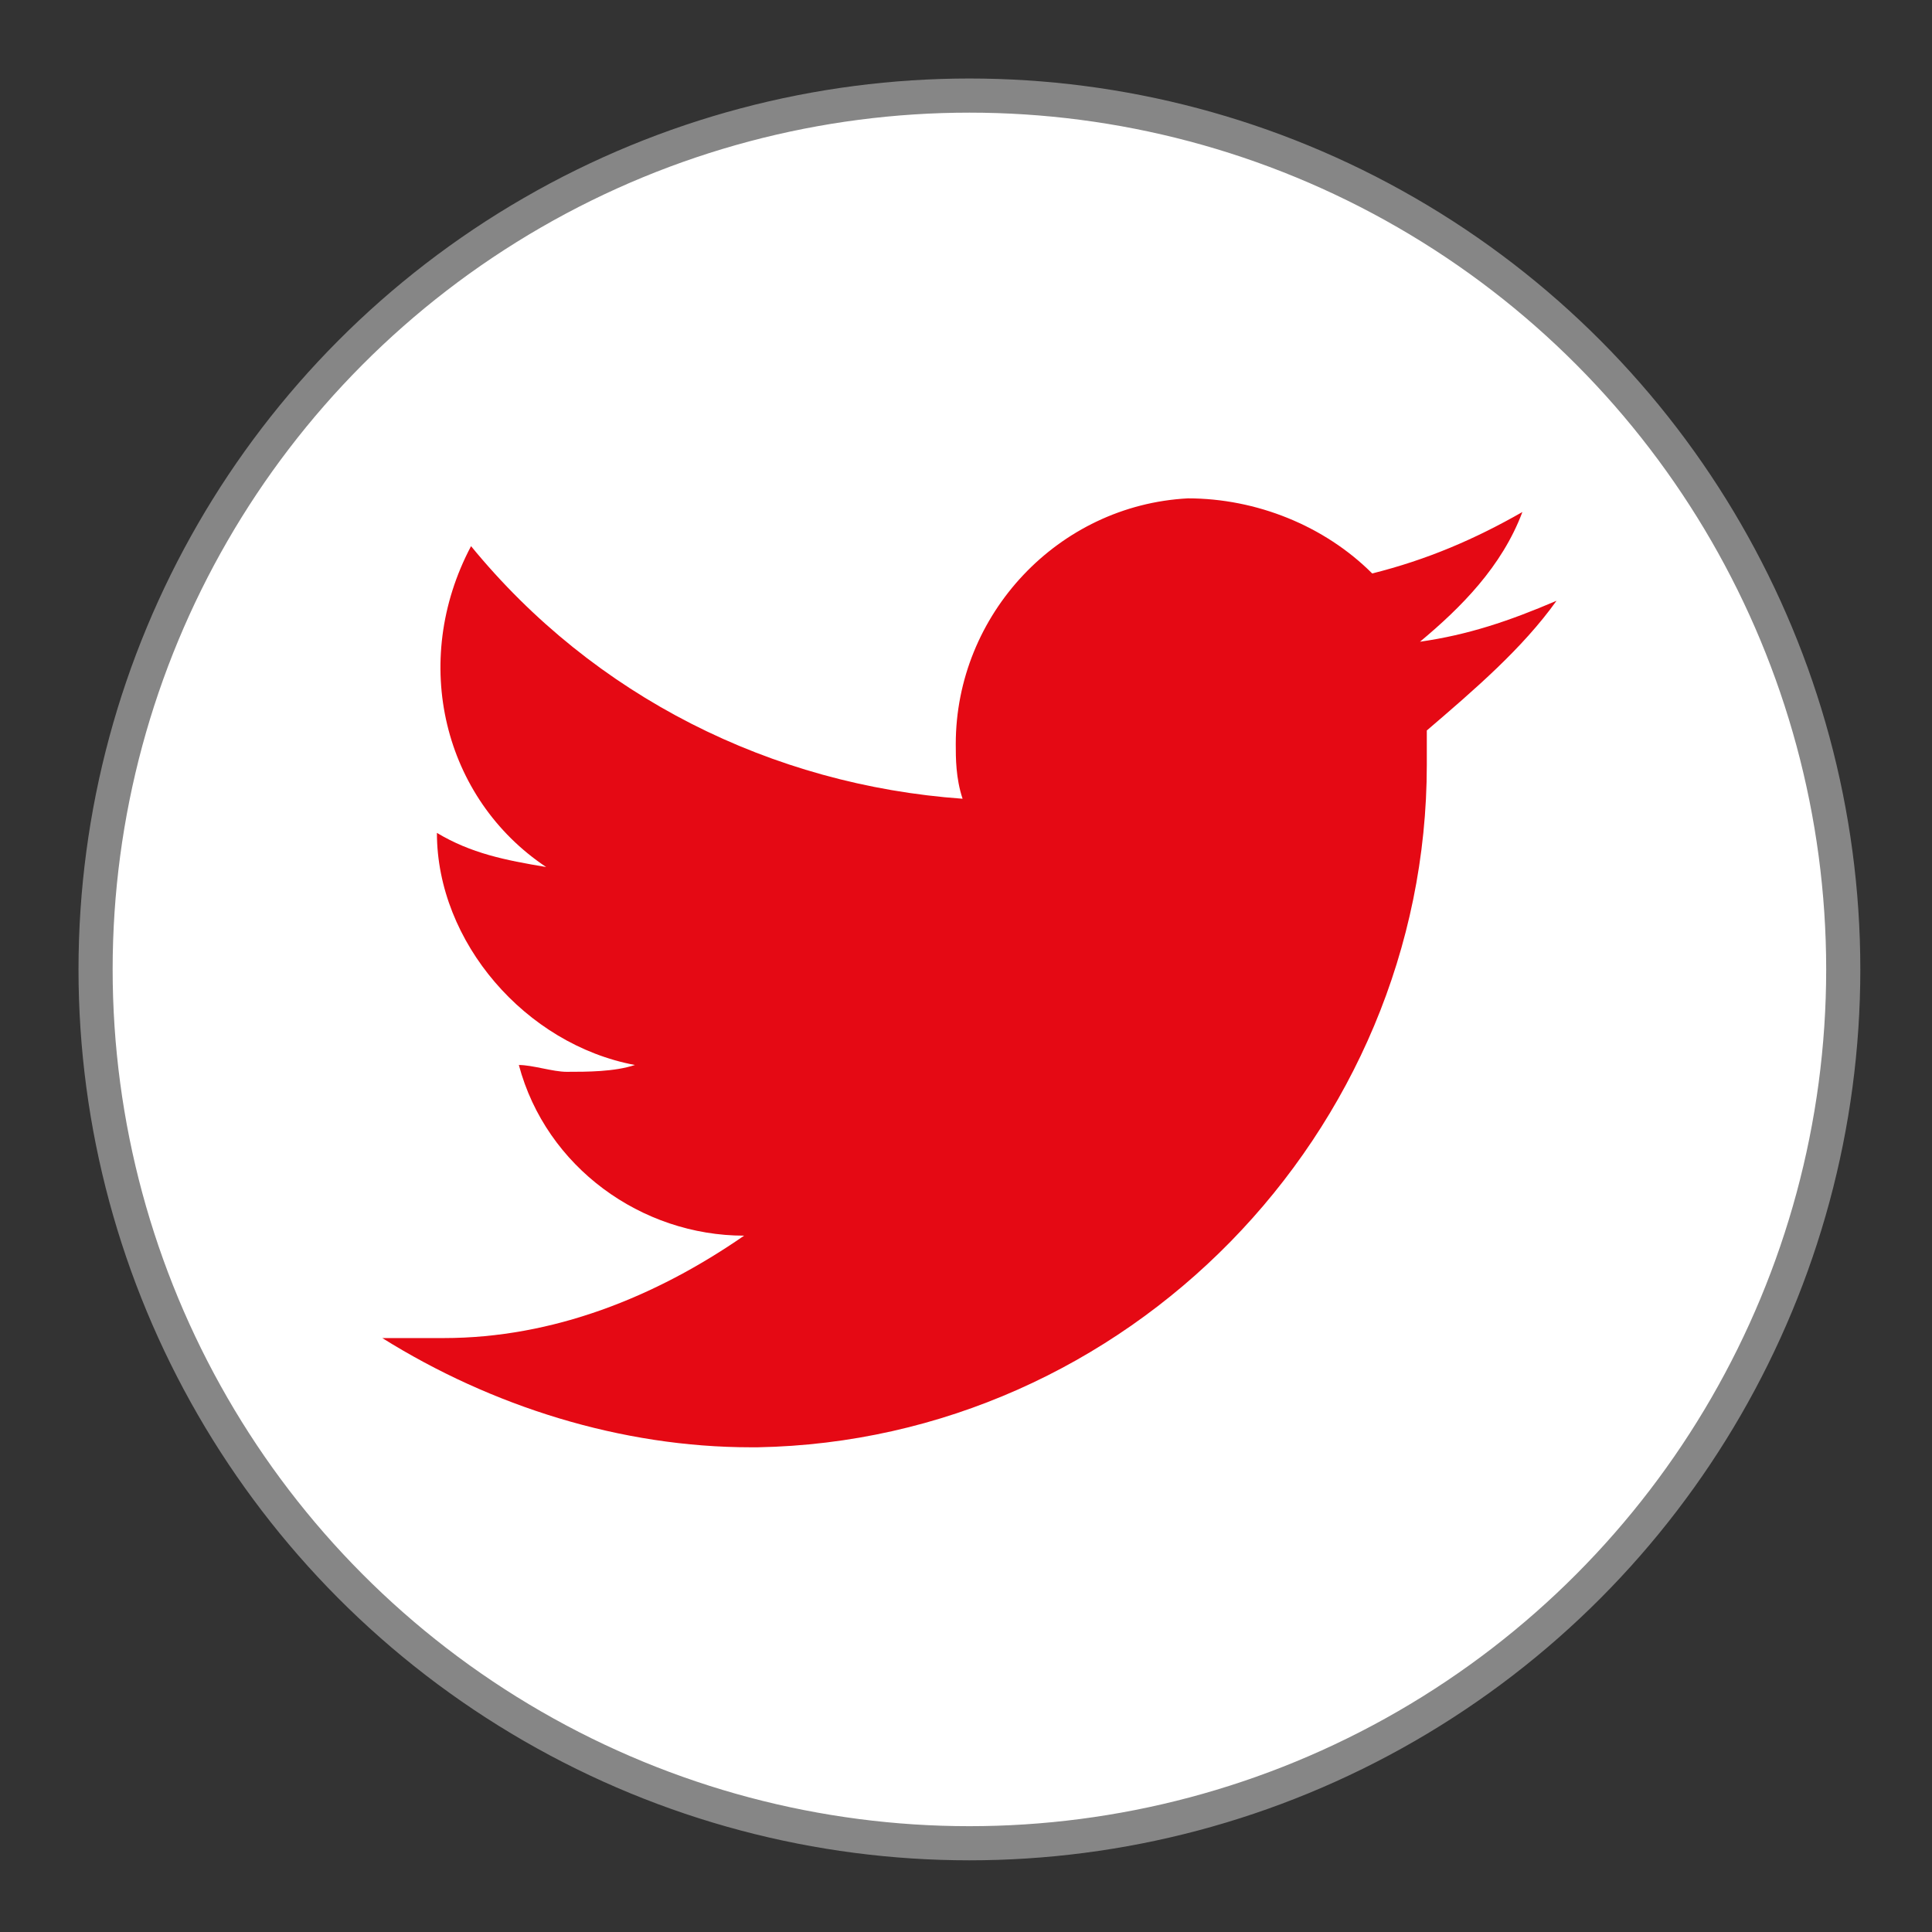 <?xml version="1.0" encoding="utf-8"?>
<!-- Generator: Adobe Illustrator 25.2.1, SVG Export Plug-In . SVG Version: 6.00 Build 0)  -->
<svg version="1.1" id="Capa_1" xmlns="http://www.w3.org/2000/svg" xmlns:xlink="http://www.w3.org/1999/xlink" x="0px" y="0px"
	 viewBox="0 0 28.3 28.3" style="enable-background:new 0 0 28.3 28.3;" xml:space="preserve">
<rect x="0" y="0" width="28.3" height="28.3" fill="#333333" stroke="none"/>
<style type="text/css">
	.st0{fill:#FFFFFF;stroke:#868686;stroke-width:0.5;stroke-miterlimit:10;}
	.st1{fill:#E50914;}
</style>
<ellipse class="st0" cx="14.2" cy="14.2" rx="12.8" ry="12.8"/>
<path class="st1" d="M20.9,10.7v0.5c0,5.4-4.4,9.9-9.8,10H11c-1.9,0-3.8-0.6-5.4-1.6c0.3,0,0.6,0,0.9,0c1.6,0,3.1-0.6,4.4-1.5
	c-1.5,0-2.9-1-3.3-2.5c0.2,0,0.5,0.1,0.7,0.1c0.3,0,0.7,0,1-0.1c-1.6-0.3-2.9-1.8-2.9-3.4l0,0c0.5,0.3,1,0.4,1.6,0.5
	c-1.5-1-2-3-1.1-4.7c1.8,2.2,4.4,3.5,7.2,3.7C14,11.4,14,11.1,14,10.9c0-1.9,1.5-3.5,3.4-3.6c1,0,2,0.4,2.7,1.1
	c0.8-0.2,1.5-0.5,2.2-0.9c-0.3,0.8-0.9,1.4-1.5,1.9c0.7-0.1,1.3-0.3,2-0.6C22.3,9.5,21.6,10.1,20.9,10.7L20.9,10.7z"/>
</svg>
